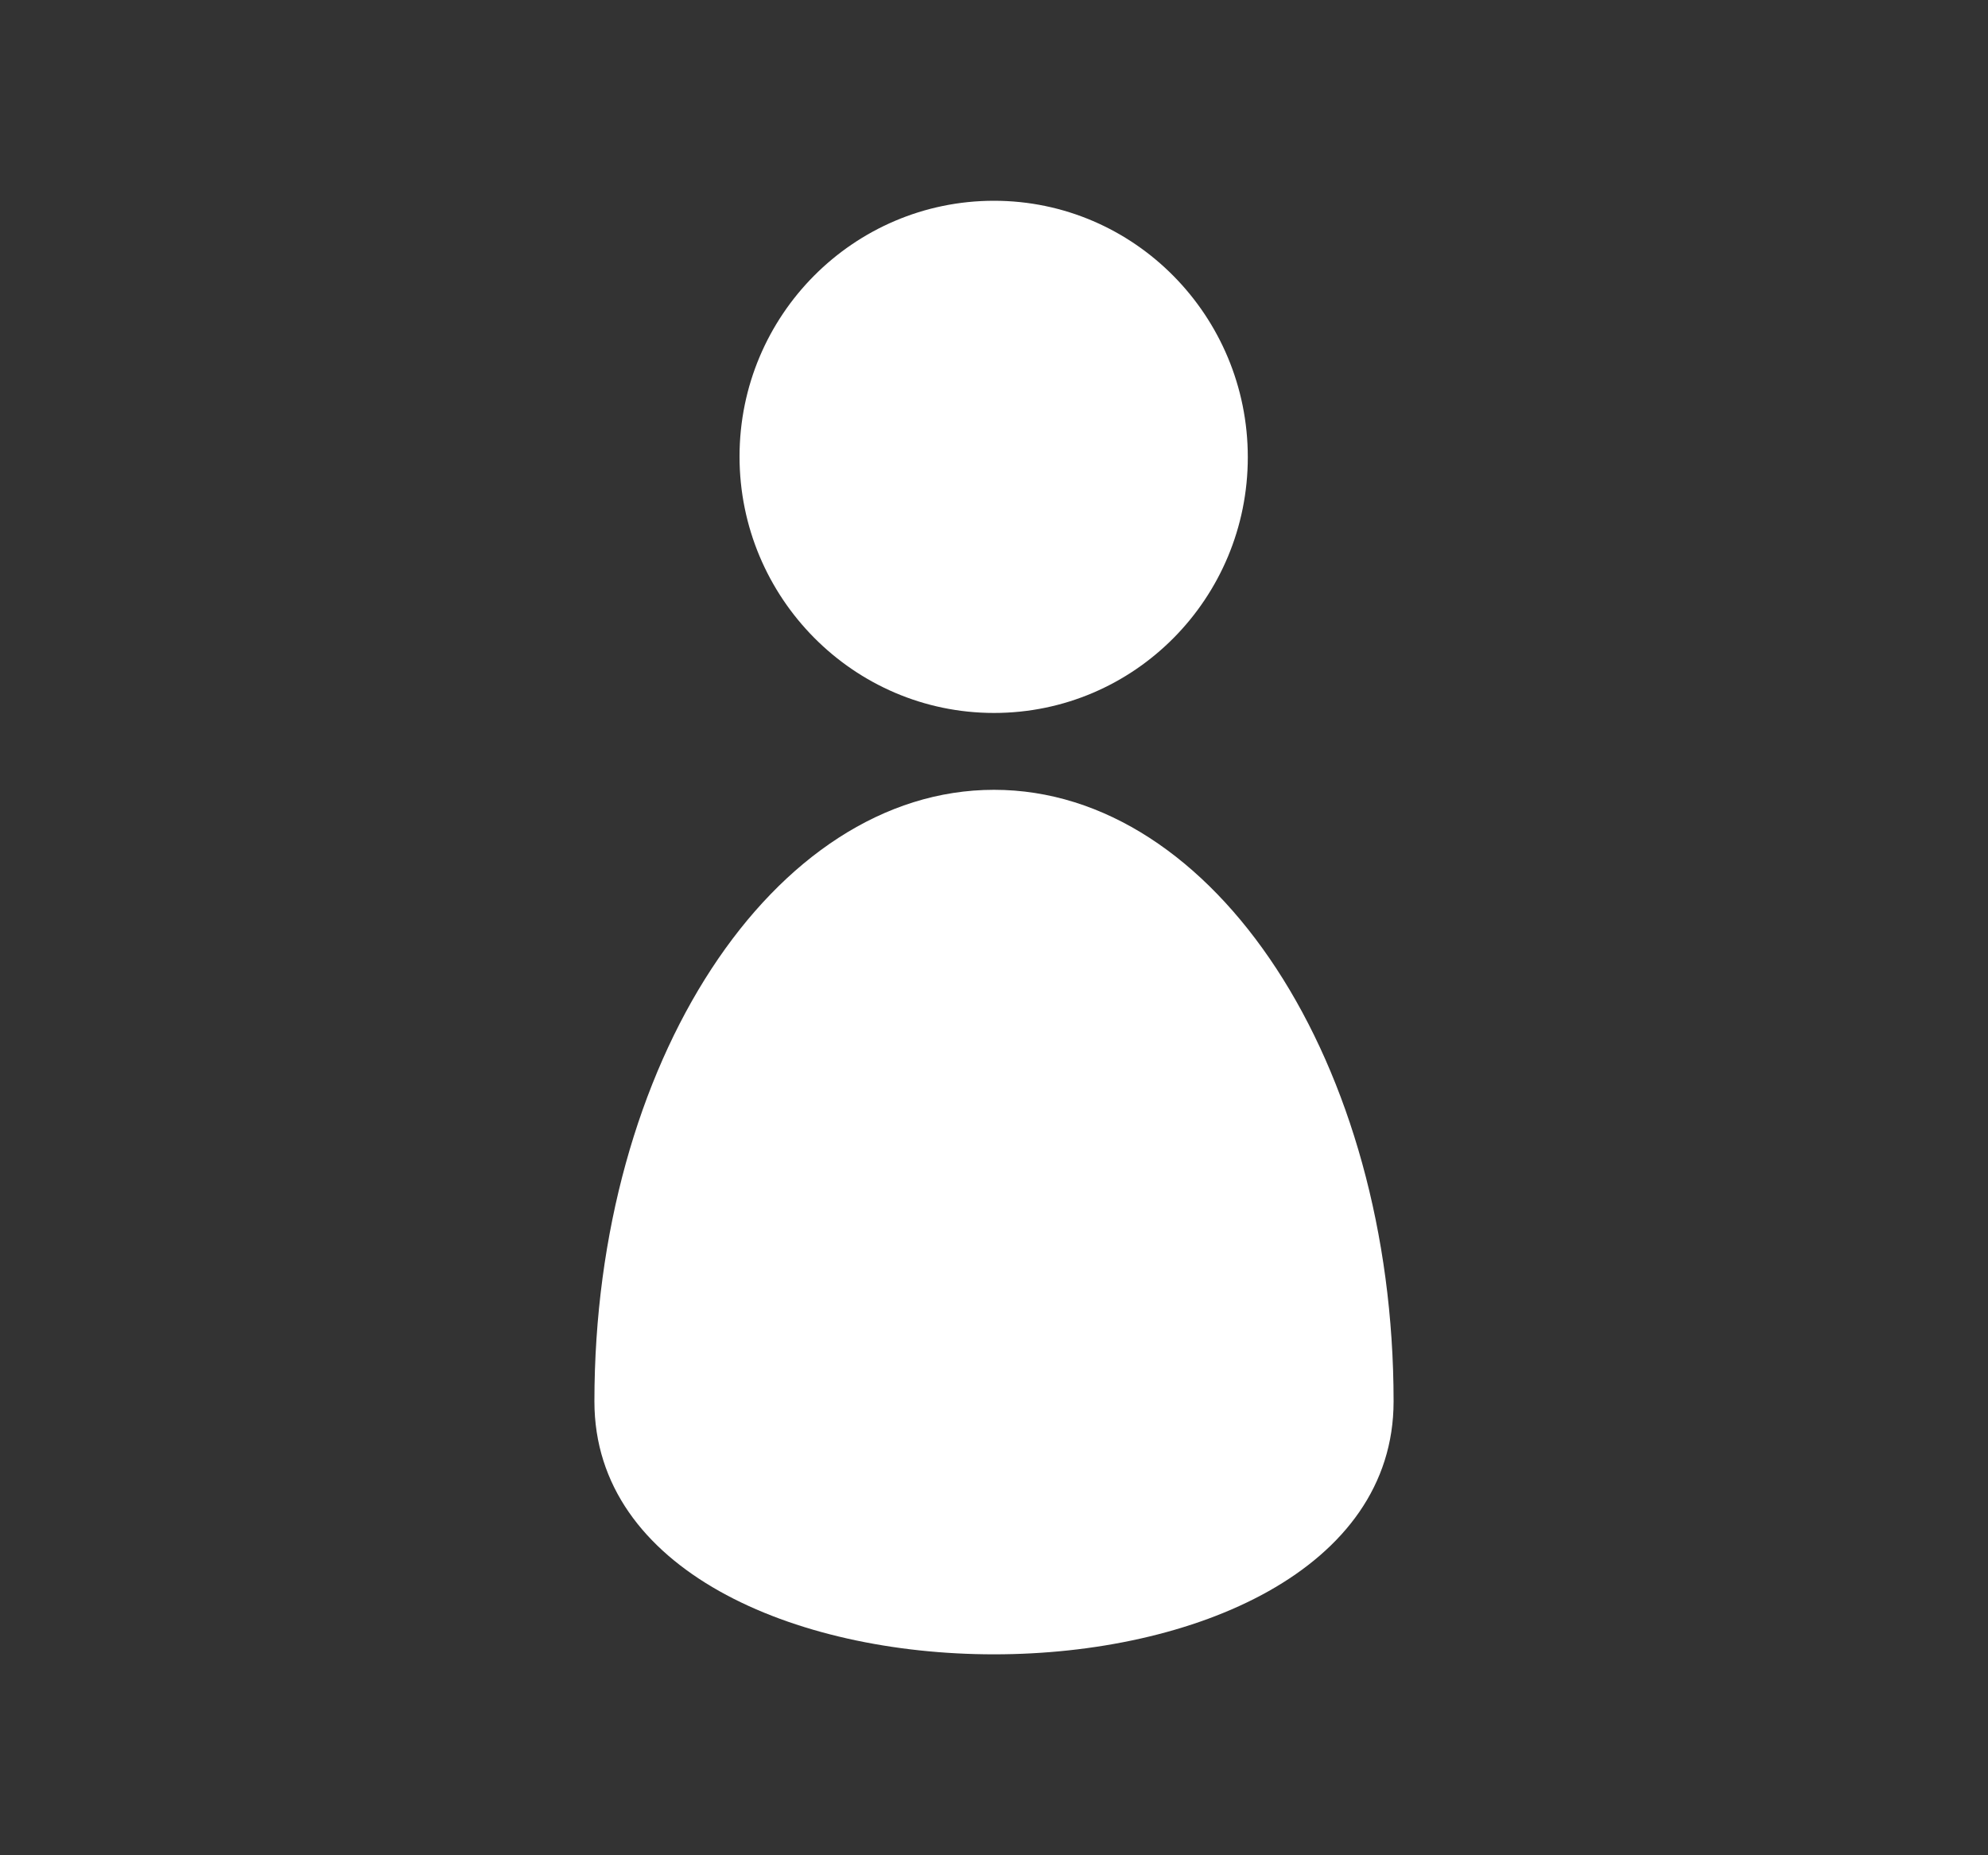 <?xml version="1.0" encoding="iso-8859-1"?>
<!-- Generator: Adobe Illustrator 13.0.2, SVG Export Plug-In . SVG Version: 6.00 Build 14948)  -->
<!DOCTYPE svg PUBLIC "-//W3C//DTD SVG 1.1//EN" "http://www.w3.org/Graphics/SVG/1.1/DTD/svg11.dtd">
<svg version="1.1" id="Ebene_1" xmlns="http://www.w3.org/2000/svg" xmlns:xlink="http://www.w3.org/1999/xlink" x="0px" y="0px"
	 width="30px" height="28px" viewBox="0 0 30 28" enable-background="new 0 0 30 28" xml:space="preserve">
<rect x="0" y="0" width="30" height="28" fill="#333333" stroke="none"/>
<rect x="3" y="2" fill="none" width="24" height="24"/>
<rect x="5.77" y="4.77" fill="none" width="18.46" height="18.46"/>
<path fill="#FFFFFF" d="M15,10.76c2.12,0,3.83-1.73,3.83-3.86S17.12,3.03,15,3.03c-2.12,0-3.84,1.73-3.84,3.86S12.88,10.76,15,10.76
	z M15,11.92c-3.33,0-6.03,4.13-6.03,9.23c0,5.09,12.06,5.09,12.06,0C21.03,16.05,18.33,11.92,15,11.92z"/>
</svg>
